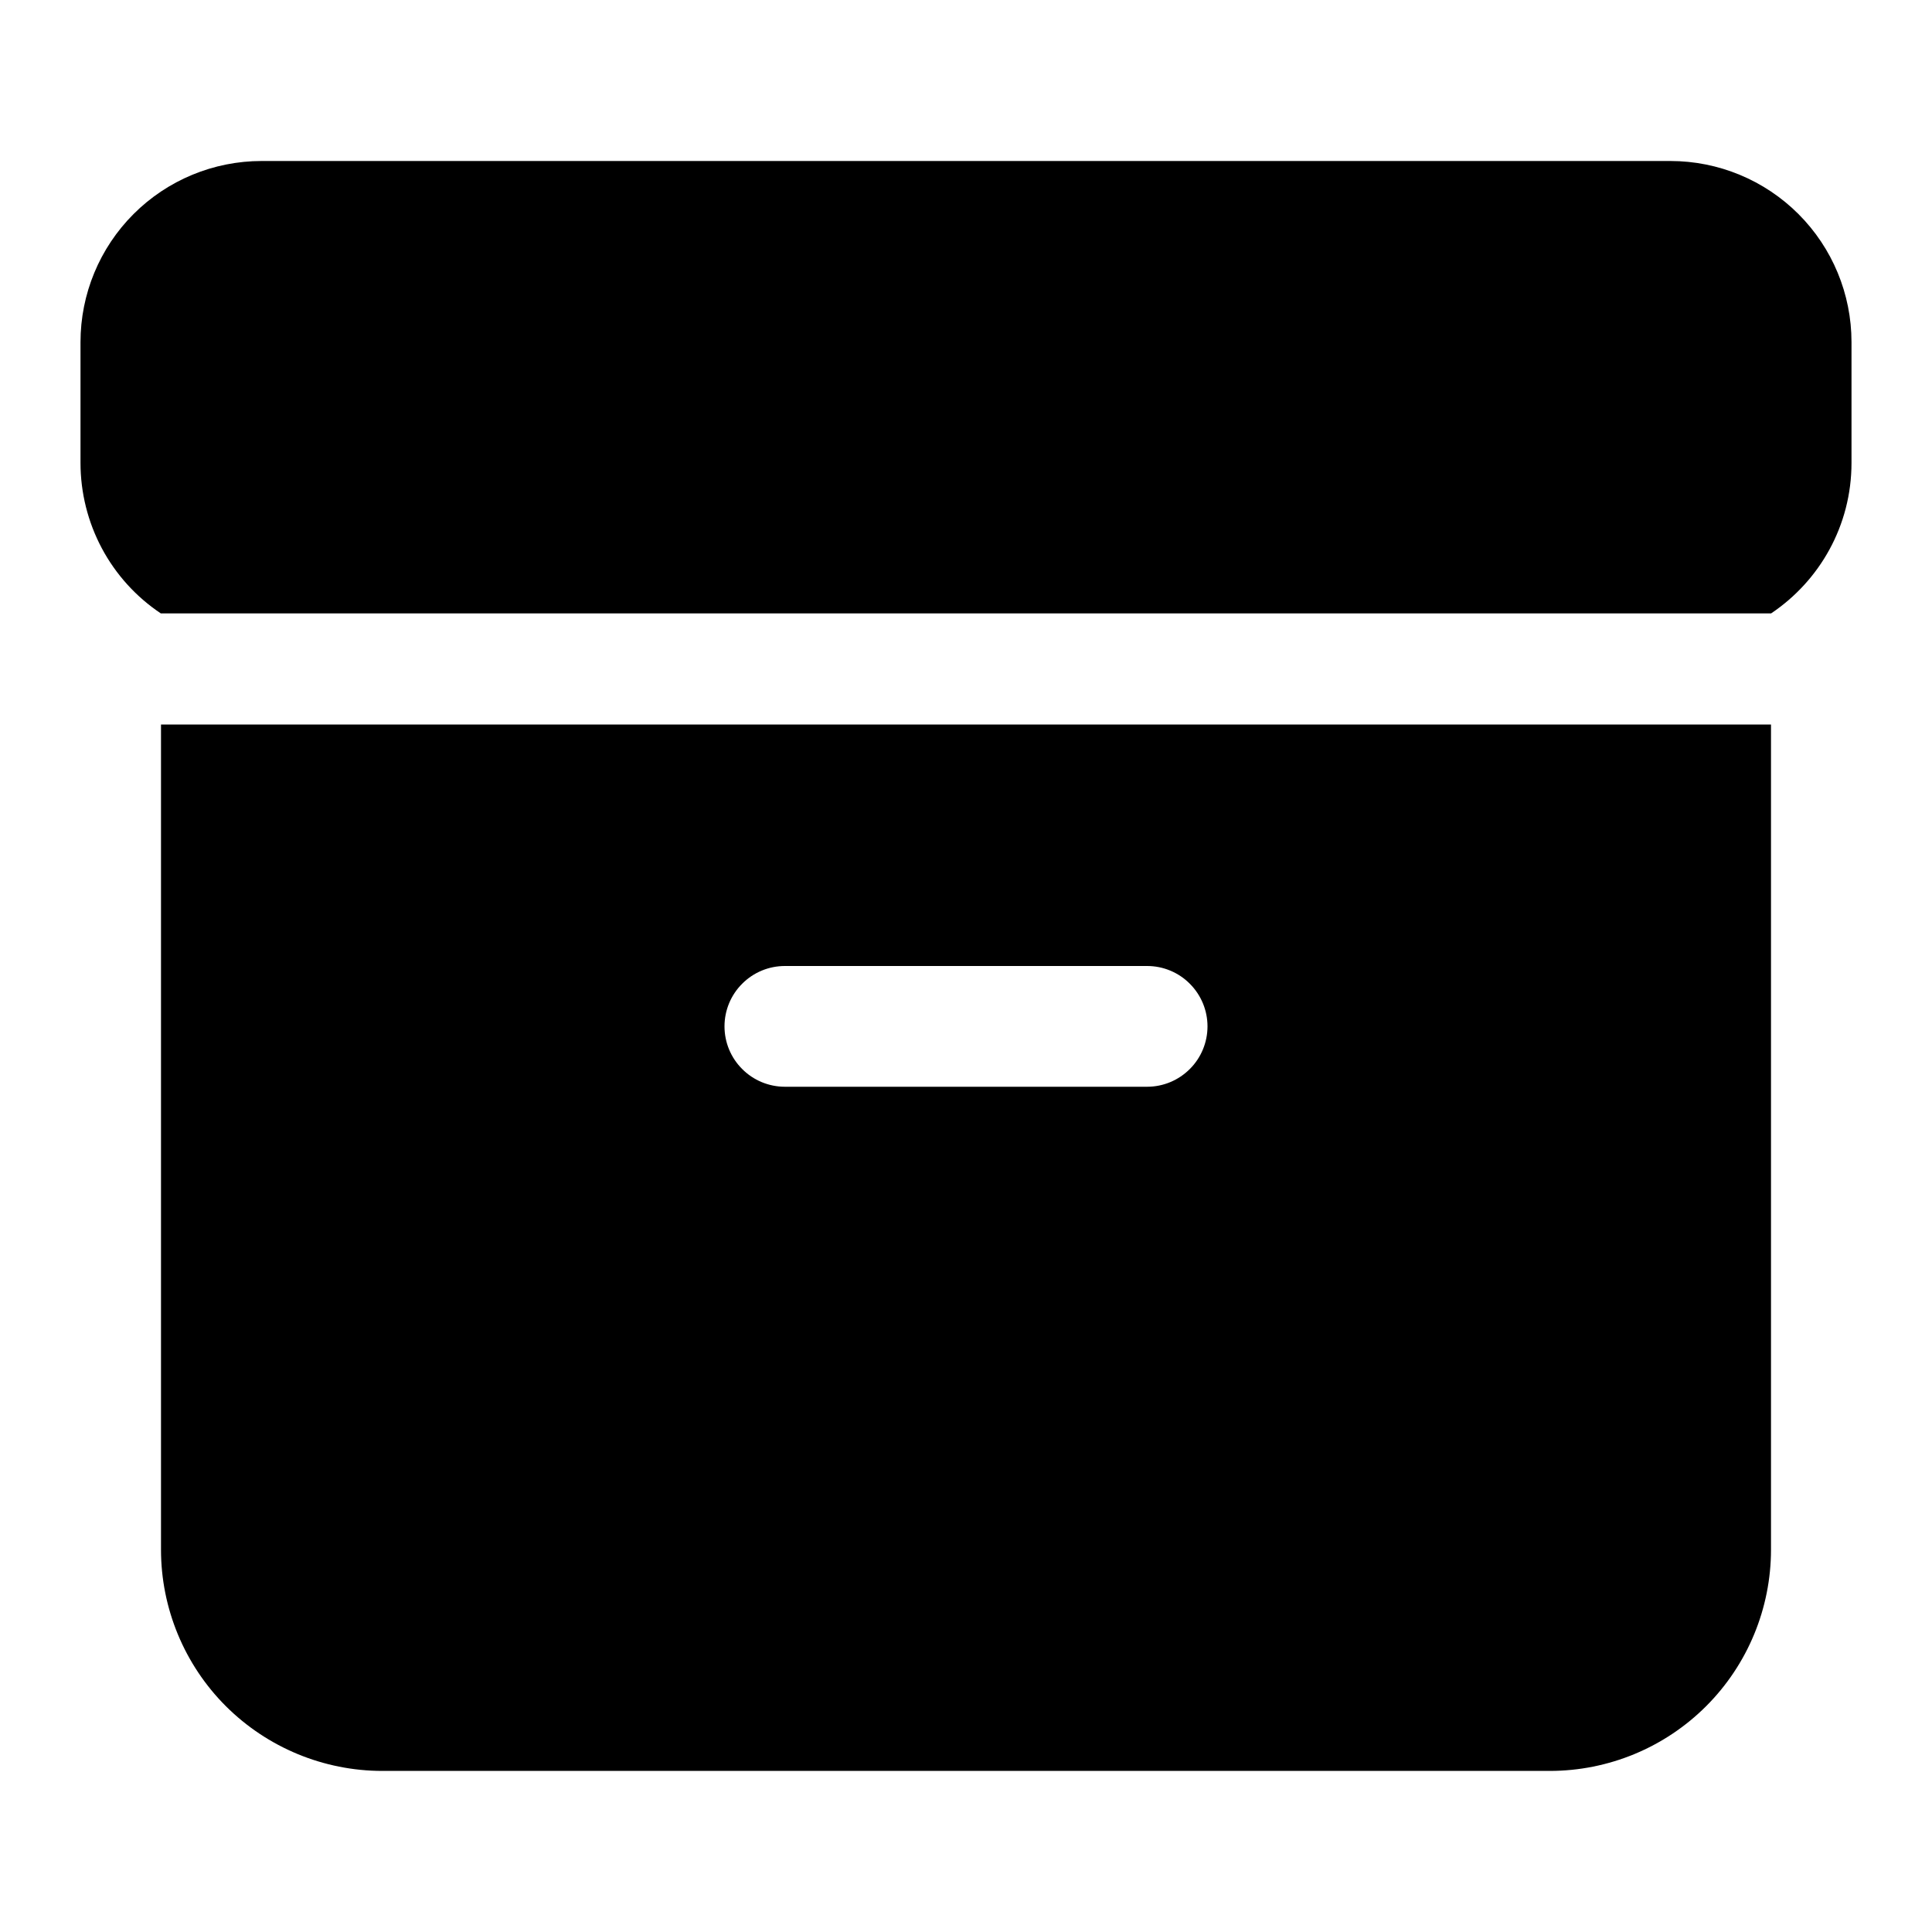 <svg xmlns="http://www.w3.org/2000/svg" width="24" height="24" fill="none" viewBox="0 0 24 24">
  <path fill="currentColor" d="M1 4.25c0-.597.237-1.169.659-1.591C2.081 2.237 2.653 2 3.25 2h17.5c.597 0 1.169.237 1.591.659.422.422.659.994.659 1.591v1.5c0 .779-.396 1.466-.999 1.87H1.998c-.307-.205-.559-.483-.733-.809C1.091 6.484 1 6.12 1 5.75z"/>
  <path fill="currentColor" fill-rule="evenodd" d="M2 9h20v10.25c0 .729-.29 1.429-.805 1.944-.516.516-1.215.805-1.944.805H4.75c-.729 0-1.429-.29-1.945-.805C2.29 20.679 2 19.979 2 19.25zm7.22 3.22C9.36 12.079 9.551 12 9.75 12h4.5c.199 0 .39.079.53.22.141.141.22.331.22.53 0 .199-.079.39-.22.53-.141.141-.331.22-.53.22h-4.5c-.199 0-.39-.079-.53-.22C9.079 13.14 9 12.949 9 12.75c0-.199.079-.39.22-.53"/>
</svg>
